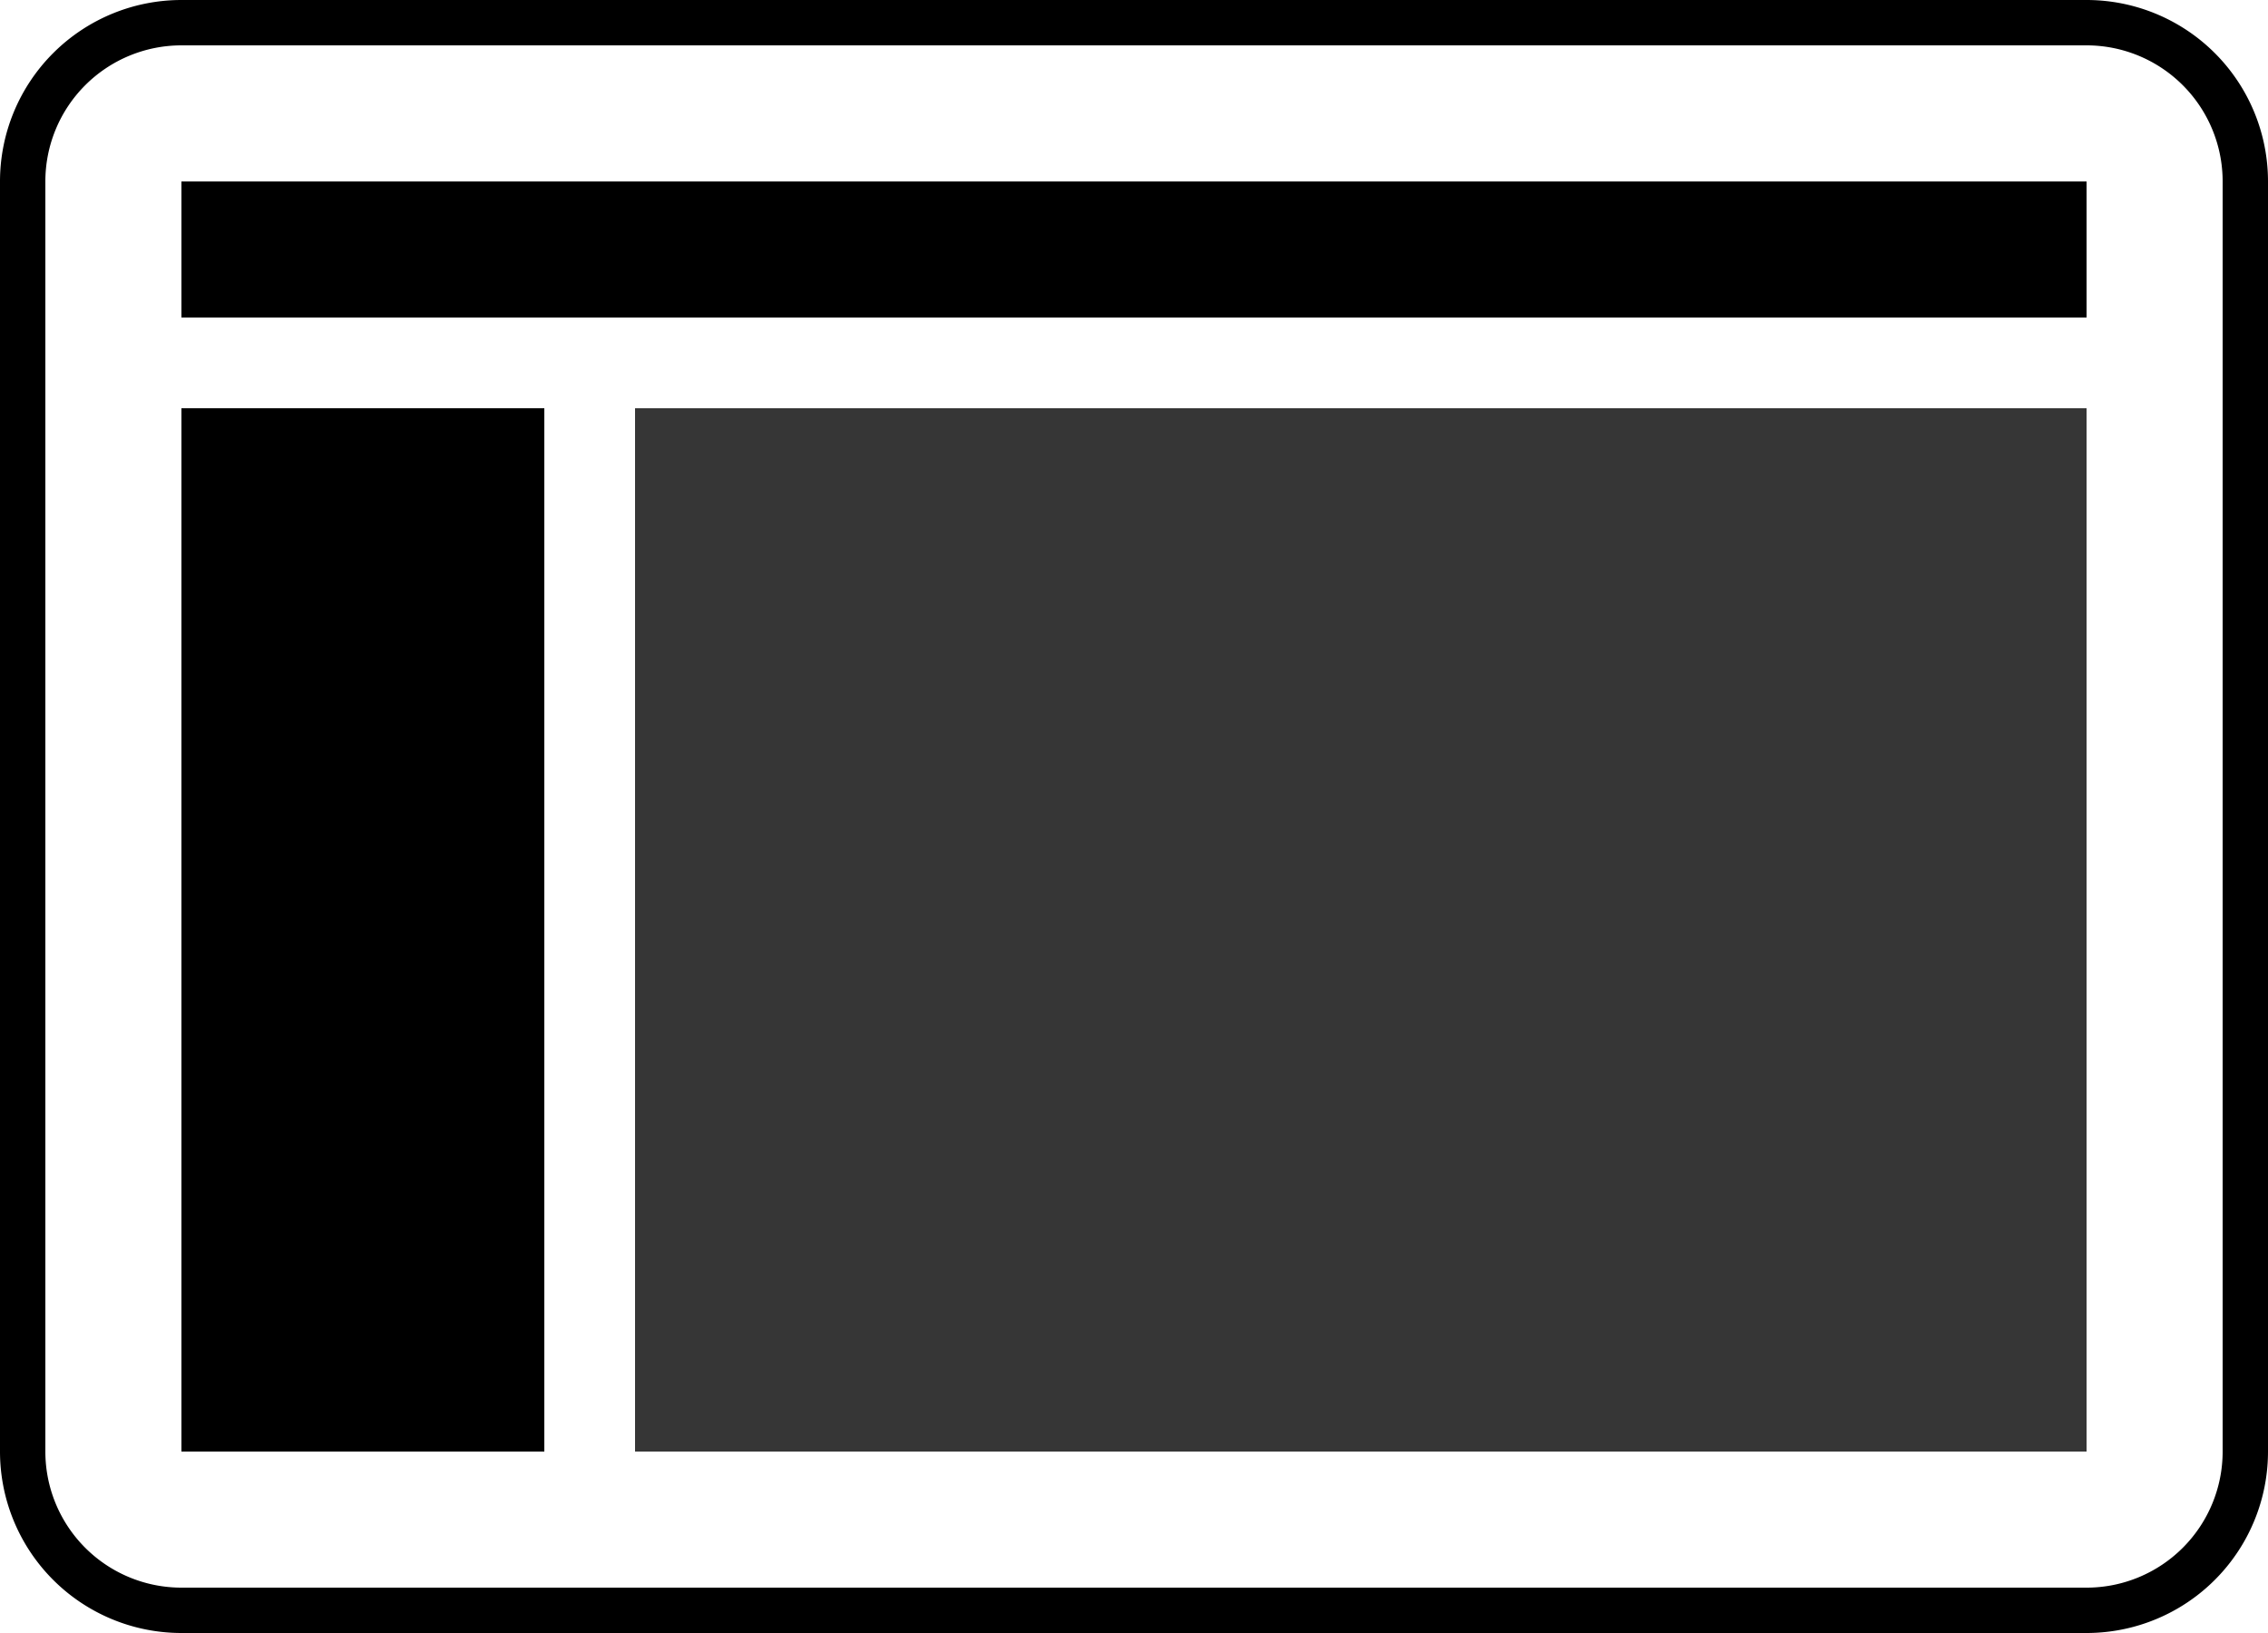 <svg width="50" height="36" xmlns="http://www.w3.org/2000/svg"><g fill="currentColor" fill-rule="evenodd"><path d="M4 0h42a4 4 0 014 4v28a4 4 0 01-4 4H4a4 4 0 01-4-4V4a4 4 0 014-4zm0 1a3 3 0 00-3 3v28a3 3 0 003 3h42a3 3 0 003-3V4a3 3 0 00-3-3H4z" fill-rule="nonzero"/><path d="M4 9h8v23H4z"/><path opacity=".789" d="M14 9h32v23H14z"/><path d="M4 4h42v3H4z"/></g></svg>